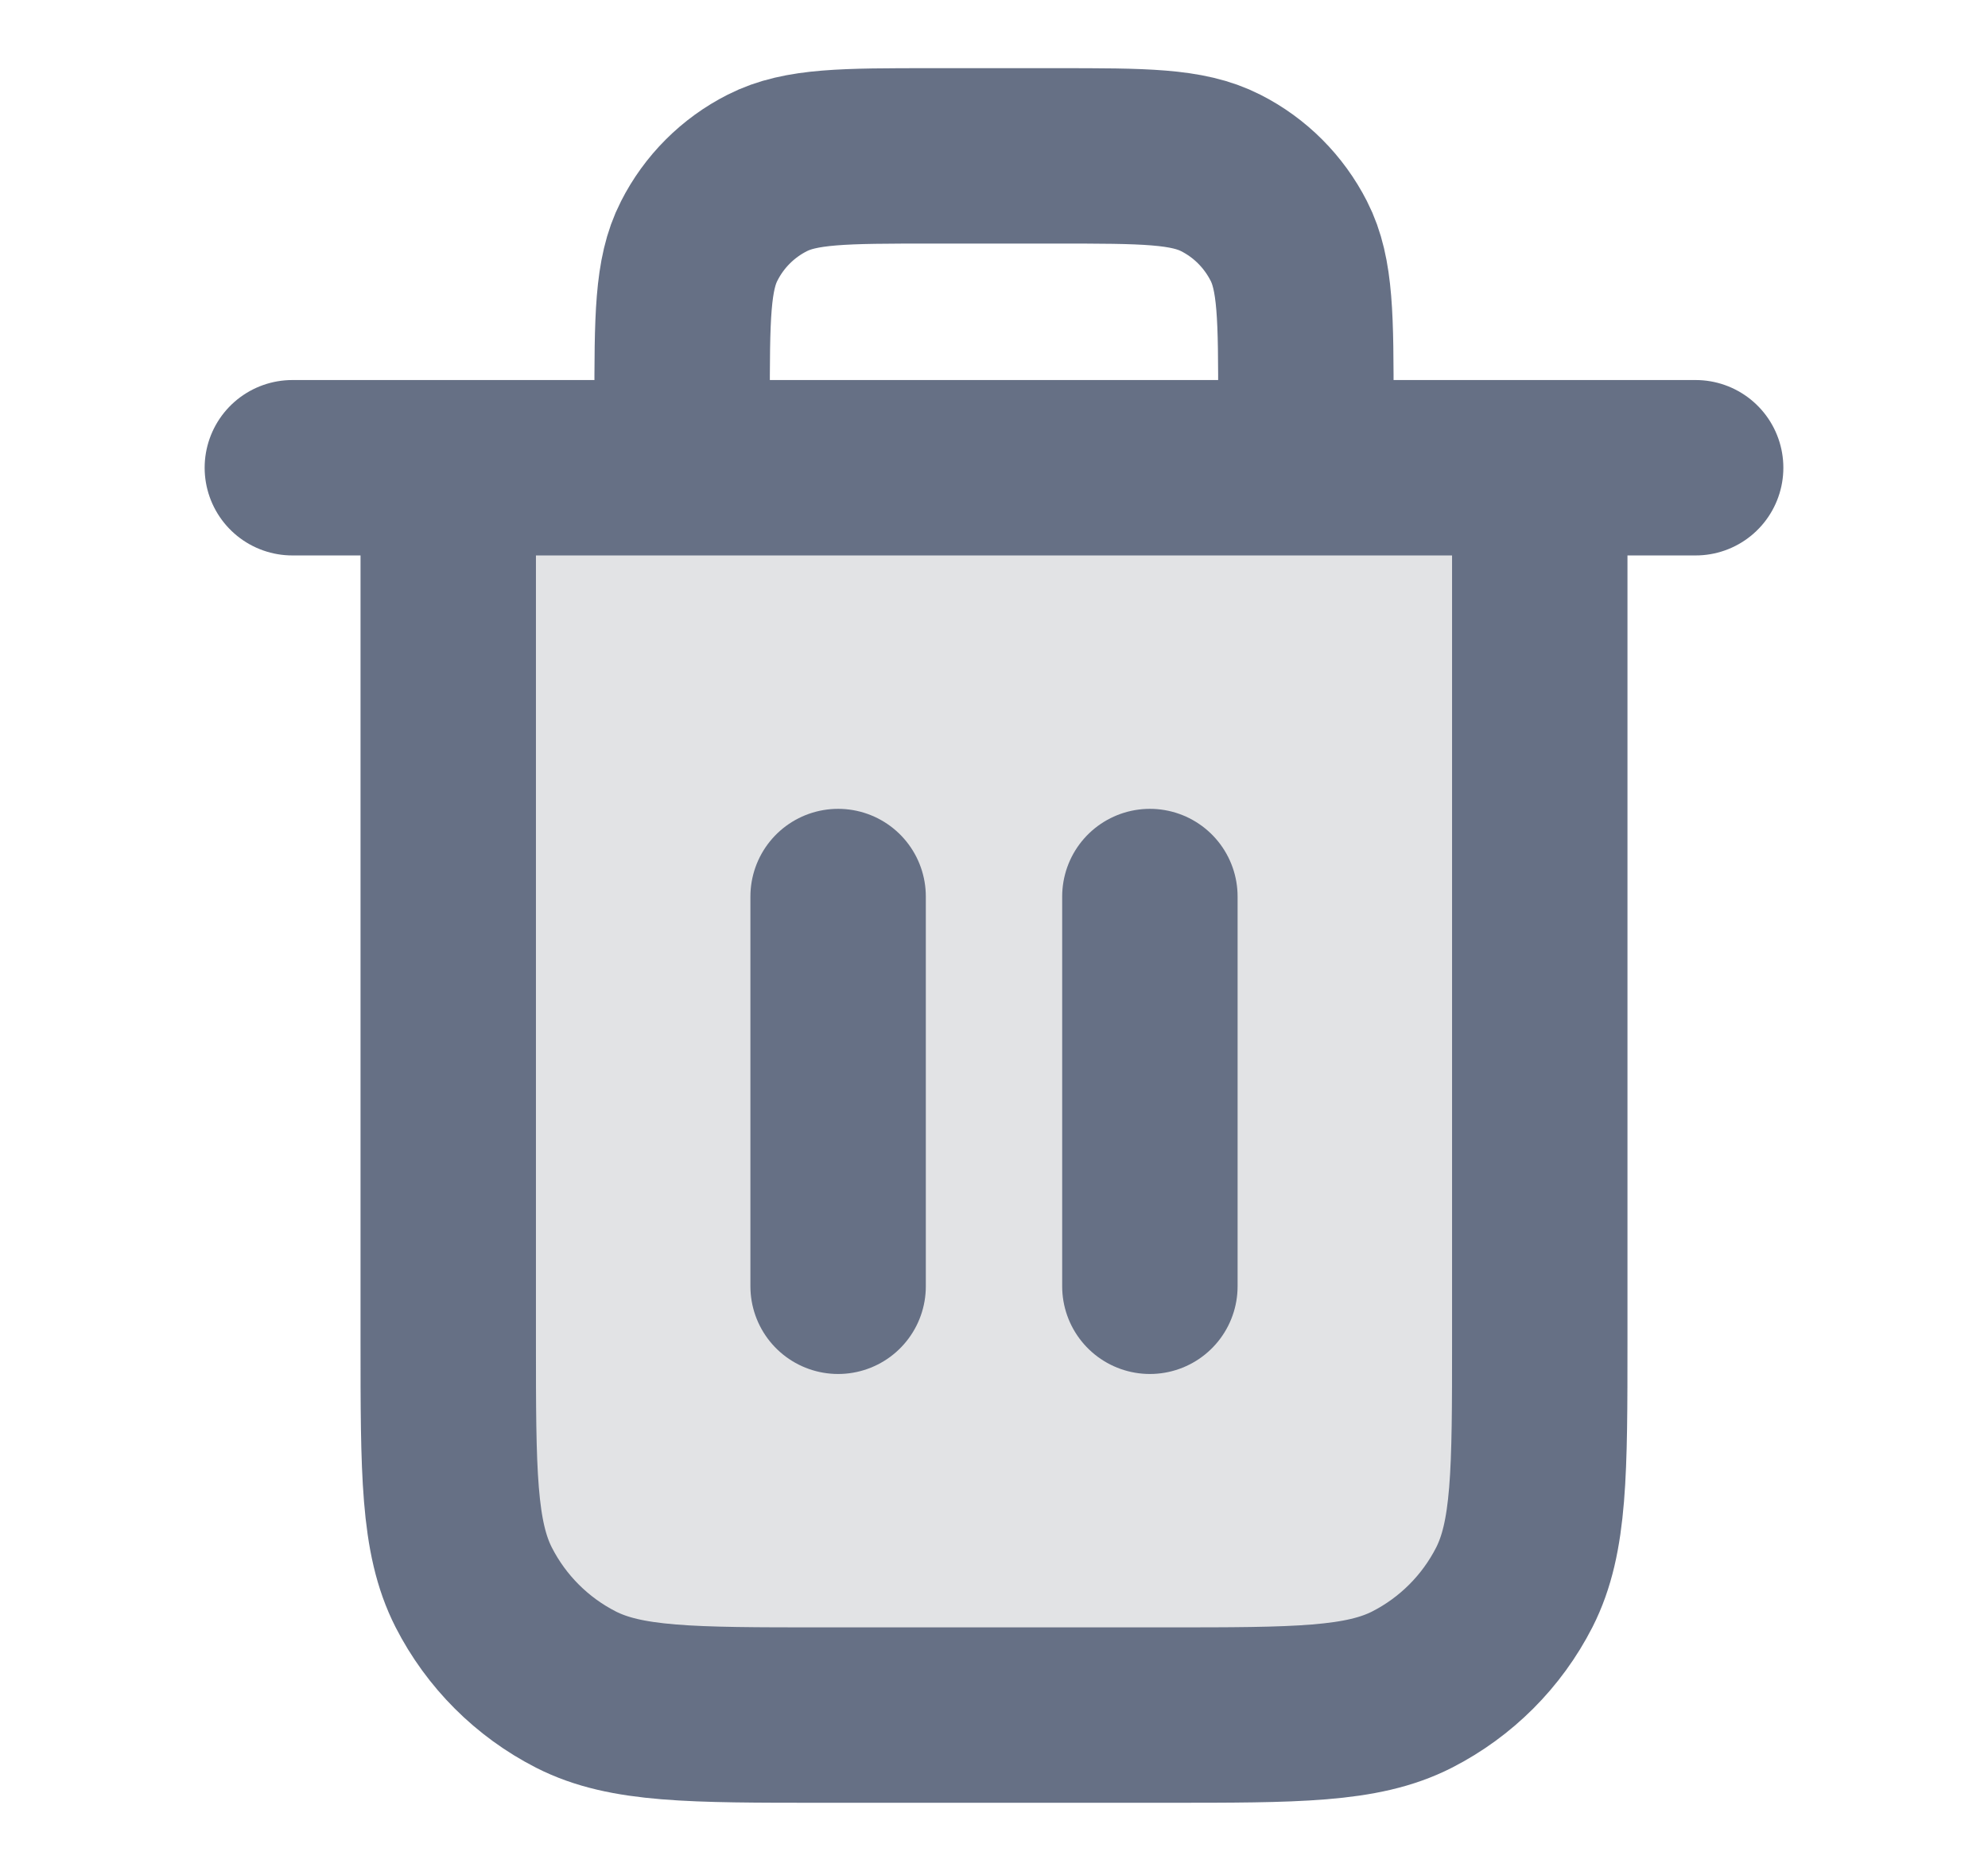 <svg width="17" height="16" viewBox="0 0 17 16" fill="none" xmlns="http://www.w3.org/2000/svg">
<g id="trash-01">
<path id="Fill" opacity="0.12" d="M13.166 11.467V4H3.833V11.467C3.833 12.587 3.833 13.147 4.051 13.575C4.243 13.951 4.549 14.257 4.925 14.449C5.353 14.667 5.913 14.667 7.033 14.667H9.966C11.086 14.667 11.646 14.667 12.074 14.449C12.451 14.257 12.757 13.951 12.948 13.575C13.166 13.147 13.166 12.587 13.166 11.467Z" fill="#101828"/>
<path id="Icon" d="M11.167 4V3.467C11.167 2.72 11.167 2.346 11.021 2.061C10.893 1.81 10.69 1.606 10.439 1.479C10.153 1.333 9.78 1.333 9.033 1.333H7.967C7.22 1.333 6.847 1.333 6.561 1.479C6.31 1.606 6.106 1.81 5.979 2.061C5.833 2.346 5.833 2.72 5.833 3.467V4M7.167 7.667V11M9.833 7.667V11M2.5 4H14.5M13.167 4V11.467C13.167 12.587 13.167 13.147 12.949 13.575C12.757 13.951 12.451 14.257 12.075 14.449C11.647 14.667 11.087 14.667 9.967 14.667H7.033C5.913 14.667 5.353 14.667 4.925 14.449C4.549 14.257 4.243 13.951 4.051 13.575C3.833 13.147 3.833 12.587 3.833 11.467V4" stroke="#667085" stroke-width="1.5" stroke-linecap="round" stroke-linejoin="round"/>
</g>
</svg>
